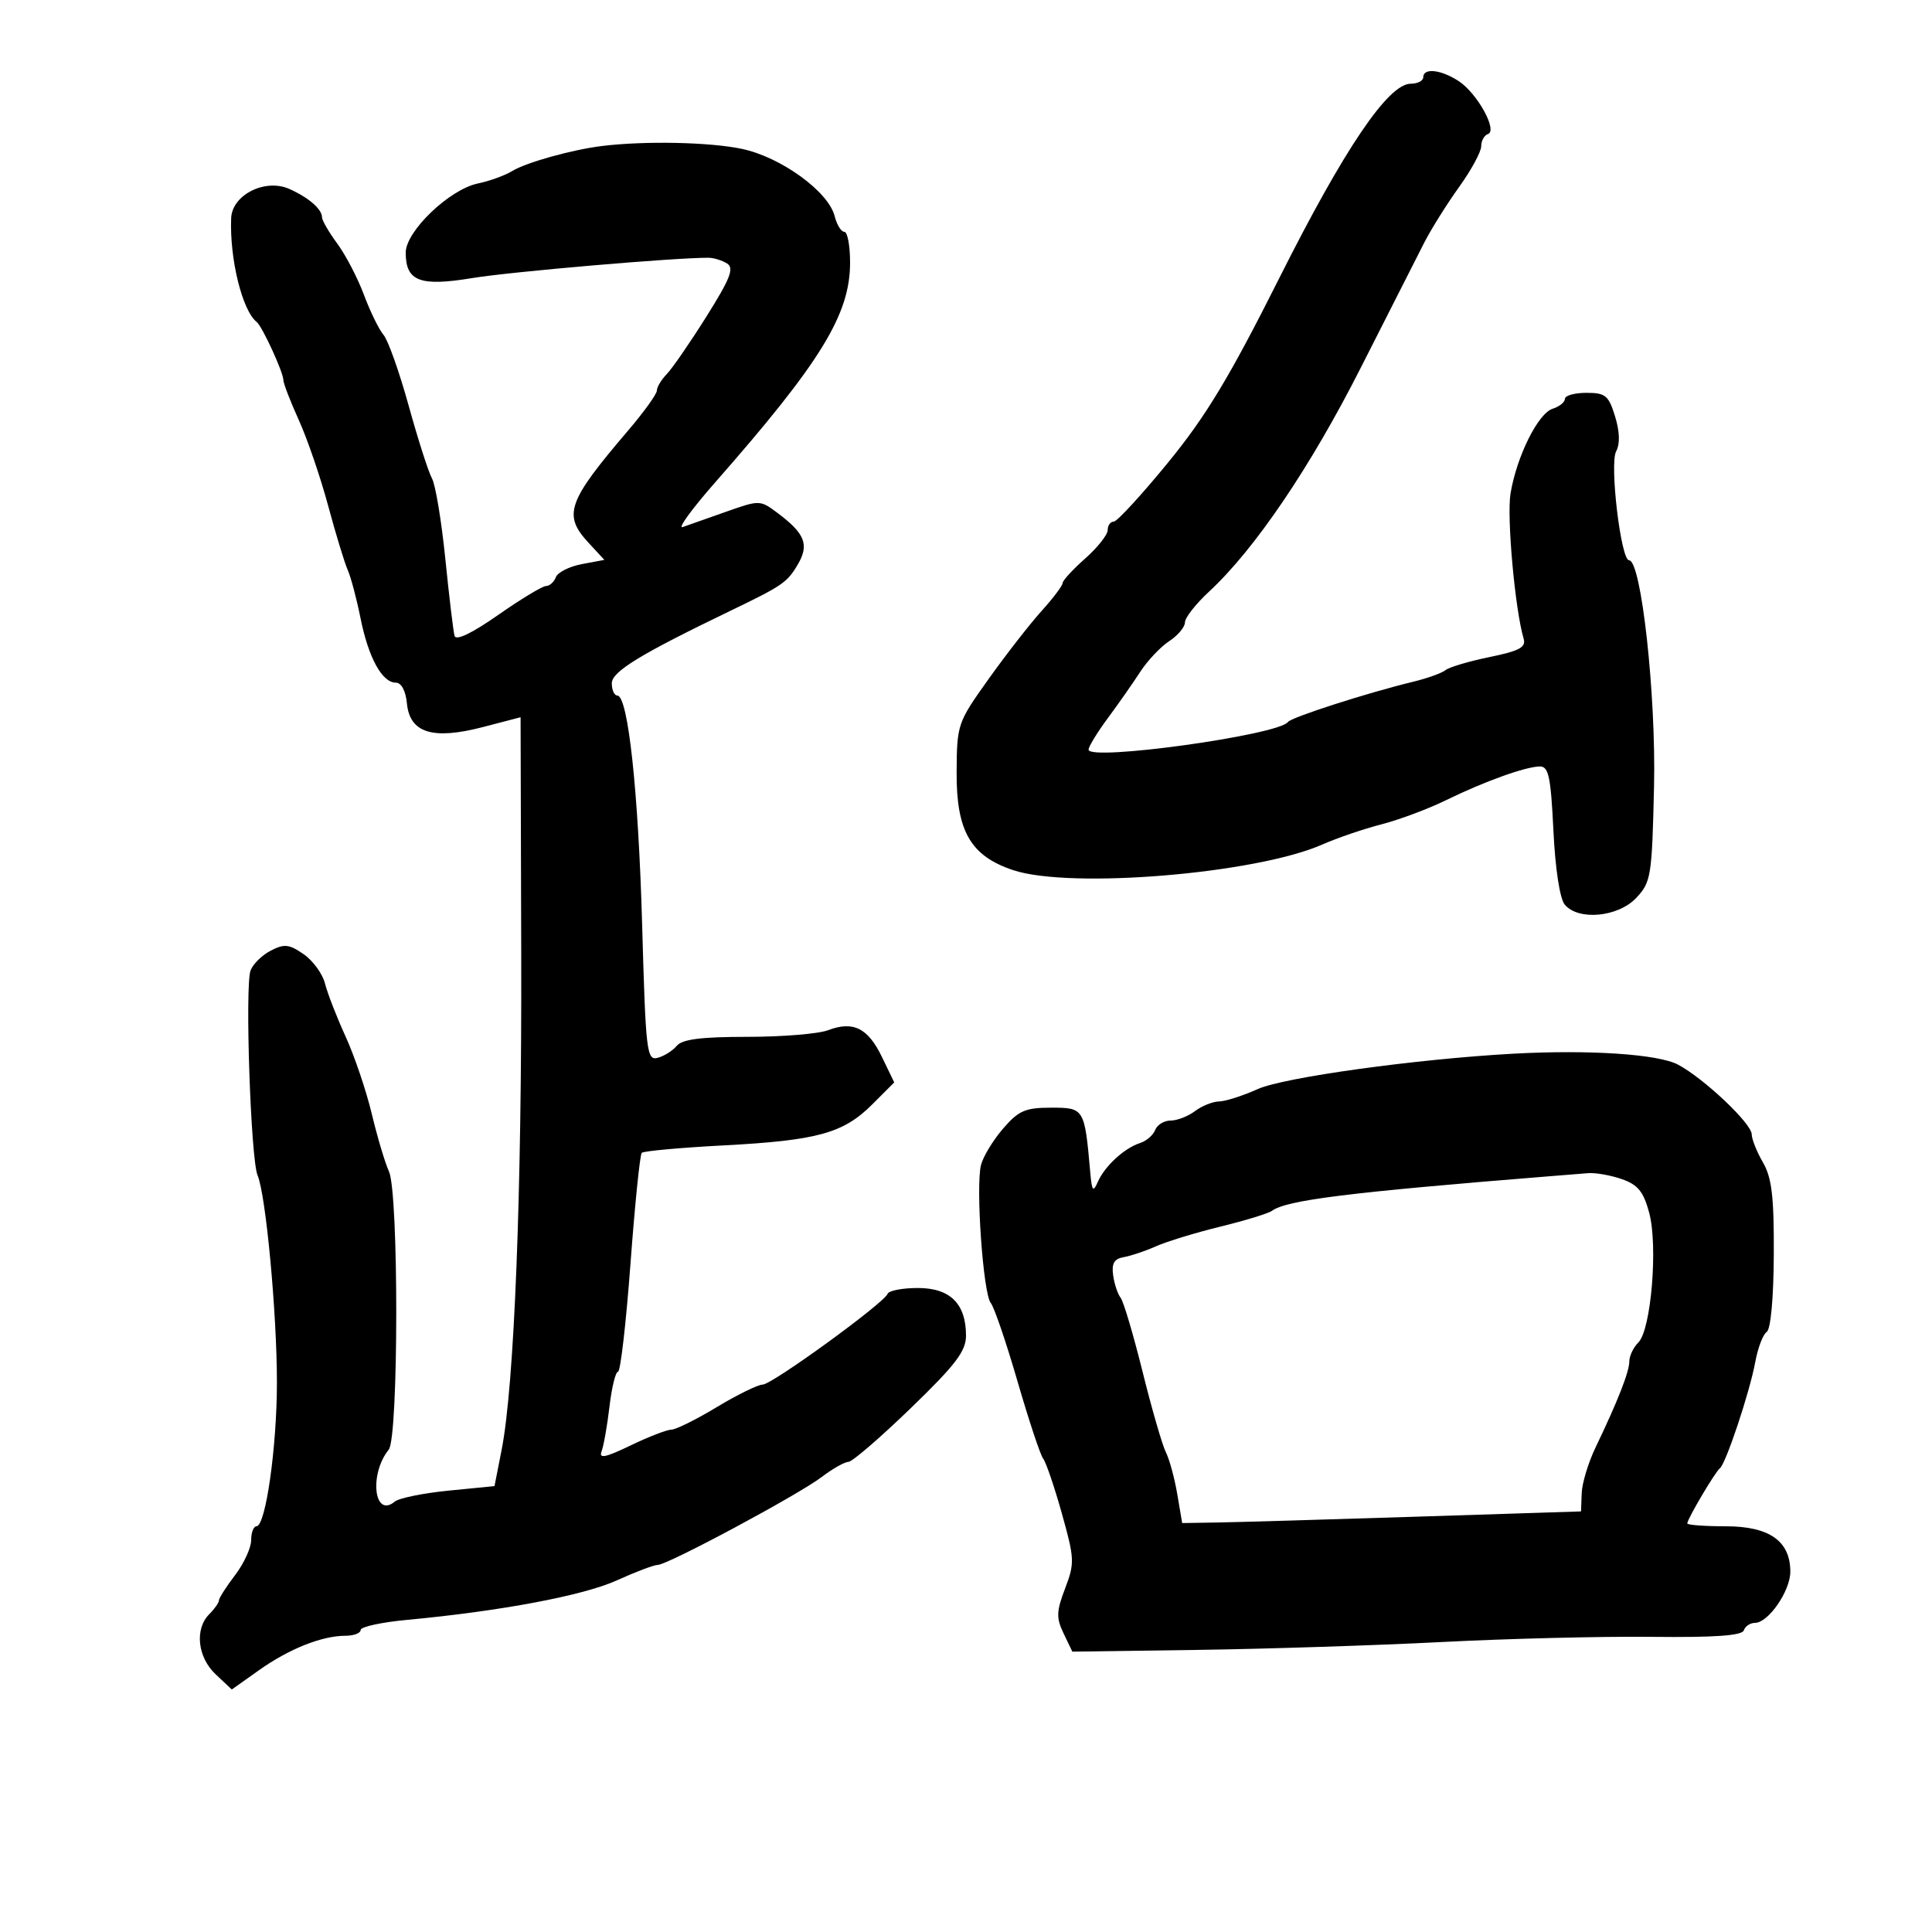 <svg xmlns="http://www.w3.org/2000/svg" width="300" height="300" viewBox="0 0 300 300" version="1.1">
	<path d="M 221 12 C 221 12.550, 220.125 13, 219.055 13 C 215.566 13, 208.731 23.105, 198.672 43.133 C 190.906 58.594, 187.281 64.605, 181.360 71.844 C 177.241 76.880, 173.450 81, 172.935 81 C 172.421 81, 172 81.592, 172 82.316 C 172 83.040, 170.425 85.026, 168.500 86.731 C 166.575 88.435, 165 90.151, 165 90.543 C 165 90.936, 163.528 92.887, 161.729 94.879 C 159.930 96.870, 156.237 101.612, 153.523 105.415 C 148.671 112.216, 148.588 112.455, 148.545 119.915 C 148.491 129.072, 150.719 132.923, 157.342 135.120 C 166.236 138.072, 195.041 135.678, 205.338 131.132 C 207.627 130.122, 211.750 128.715, 214.500 128.006 C 217.250 127.298, 221.750 125.617, 224.500 124.271 C 230.498 121.336, 236.898 119.035, 239.116 119.015 C 240.466 119.002, 240.812 120.645, 241.212 128.962 C 241.498 134.895, 242.208 139.546, 242.968 140.462 C 245.074 142.999, 251.256 142.421, 254.076 139.422 C 256.376 136.977, 256.517 136.095, 256.836 122.172 C 257.163 107.920, 254.858 87, 252.960 87 C 251.690 87, 249.911 72.035, 250.950 70.093 C 251.575 68.925, 251.518 67.040, 250.786 64.653 C 249.788 61.404, 249.296 61, 246.332 61 C 244.499 61, 243 61.420, 243 61.933 C 243 62.446, 242.141 63.138, 241.092 63.471 C 238.828 64.189, 235.521 70.843, 234.556 76.618 C 233.949 80.253, 235.245 94.620, 236.590 99.170 C 236.987 100.512, 235.946 101.074, 231.292 102.029 C 228.106 102.682, 225.032 103.594, 224.461 104.056 C 223.889 104.518, 221.639 105.326, 219.461 105.853 C 212.394 107.561, 200.513 111.379, 199.998 112.107 C 198.555 114.144, 168.965 118.243, 169.033 116.397 C 169.051 115.904, 170.400 113.700, 172.031 111.500 C 173.661 109.300, 175.919 106.074, 177.048 104.332 C 178.177 102.590, 180.203 100.442, 181.550 99.559 C 182.898 98.676, 184 97.363, 184 96.641 C 184 95.919, 185.688 93.767, 187.750 91.858 C 194.844 85.295, 203.516 72.488, 211.347 57.010 C 215.663 48.479, 220.081 39.771, 221.165 37.658 C 222.249 35.545, 224.680 31.666, 226.568 29.038 C 228.456 26.411, 230 23.565, 230 22.714 C 230 21.863, 230.469 21.010, 231.041 20.820 C 232.598 20.301, 229.395 14.489, 226.512 12.600 C 223.760 10.797, 221 10.496, 221 12 M 93.500 22.668 C 88.804 23.244, 81.698 25.228, 79.500 26.576 C 78.400 27.251, 76.013 28.114, 74.196 28.493 C 69.781 29.415, 63 35.913, 63 39.223 C 63 43.679, 65.199 44.522, 73.323 43.180 C 79.294 42.194, 104.778 40.001, 110 40.024 C 110.825 40.028, 112.131 40.430, 112.903 40.919 C 114.031 41.633, 113.401 43.249, 109.693 49.154 C 107.155 53.194, 104.386 57.213, 103.539 58.084 C 102.693 58.955, 102 60.107, 102 60.644 C 102 61.180, 100.002 63.960, 97.560 66.821 C 88.074 77.934, 87.368 79.947, 91.424 84.323 L 93.847 86.938 90.344 87.595 C 88.417 87.957, 86.603 88.871, 86.313 89.626 C 86.023 90.382, 85.334 91, 84.782 91 C 84.230 91, 80.888 93.021, 77.355 95.491 C 73.291 98.332, 70.802 99.526, 70.582 98.741 C 70.391 98.058, 69.747 92.681, 69.151 86.790 C 68.555 80.900, 67.622 75.275, 67.077 74.290 C 66.533 73.306, 64.905 68.225, 63.461 63 C 62.016 57.775, 60.258 52.825, 59.554 52 C 58.850 51.175, 57.480 48.372, 56.509 45.771 C 55.538 43.170, 53.677 39.595, 52.372 37.827 C 51.067 36.058, 50 34.217, 50 33.734 C 50 32.471, 47.897 30.652, 44.910 29.333 C 41.161 27.677, 36.040 30.256, 35.894 33.875 C 35.639 40.189, 37.621 48.242, 39.862 50 C 40.714 50.668, 44 57.819, 44 59.004 C 44 59.519, 45.078 62.317, 46.395 65.220 C 47.713 68.124, 49.760 74.100, 50.946 78.500 C 52.131 82.900, 53.502 87.400, 53.991 88.500 C 54.481 89.600, 55.376 92.969, 55.981 95.987 C 57.210 102.119, 59.333 106, 61.460 106 C 62.322 106, 62.996 107.261, 63.187 109.232 C 63.631 113.815, 67.200 114.926, 74.976 112.900 L 80.836 111.373 80.935 147.937 C 81.036 185.336, 79.863 215.103, 77.893 225.131 L 76.786 230.763 69.643 231.466 C 65.714 231.854, 61.957 232.621, 61.294 233.171 C 58.083 235.836, 57.287 228.908, 60.365 225.095 C 61.898 223.196, 61.926 185.228, 60.397 181.901 C 59.790 180.580, 58.590 176.557, 57.730 172.961 C 56.869 169.364, 55.038 163.957, 53.661 160.945 C 52.283 157.933, 50.846 154.233, 50.467 152.723 C 50.088 151.213, 48.590 149.159, 47.139 148.159 C 44.882 146.604, 44.143 146.526, 42.030 147.622 C 40.671 148.327, 39.265 149.713, 38.905 150.702 C 38.016 153.144, 38.936 180.001, 39.994 182.500 C 41.285 185.548, 43 203.901, 43 214.671 C 43 224.690, 41.251 237, 39.827 237 C 39.372 237, 39 237.970, 39 239.156 C 39 240.341, 37.875 242.786, 36.500 244.589 C 35.125 246.392, 34 248.154, 34 248.505 C 34 248.856, 33.325 249.818, 32.500 250.643 C 30.197 252.946, 30.664 257.336, 33.497 259.997 L 35.994 262.343 40.247 259.328 C 44.906 256.024, 49.999 254, 53.649 254 C 54.942 254, 56 253.596, 56 253.101 C 56 252.607, 59.263 251.899, 63.250 251.528 C 77.714 250.182, 90.612 247.753, 95.780 245.402 C 98.683 244.081, 101.540 243, 102.128 243 C 103.659 243, 123.910 232.144, 127.594 229.348 C 129.296 228.057, 131.163 227, 131.742 227 C 132.321 227, 136.666 223.257, 141.398 218.683 C 148.391 211.922, 150 209.813, 150 207.406 C 150 202.437, 147.541 200, 142.527 200 C 140.129 200, 138.017 200.404, 137.833 200.897 C 137.297 202.341, 119.873 215, 118.422 215 C 117.695 215, 114.490 216.574, 111.300 218.497 C 108.110 220.421, 104.935 221.996, 104.245 221.997 C 103.555 221.999, 100.702 223.104, 97.906 224.453 C 94.006 226.334, 92.960 226.547, 93.412 225.367 C 93.737 224.522, 94.289 221.393, 94.639 218.415 C 94.989 215.437, 95.586 213, 95.966 213 C 96.346 213, 97.215 205.468, 97.898 196.263 C 98.581 187.058, 99.370 179.296, 99.650 179.013 C 99.931 178.731, 105.637 178.211, 112.330 177.858 C 126.926 177.089, 130.955 175.978, 135.447 171.486 L 138.856 168.077 136.939 164.110 C 134.768 159.617, 132.480 158.487, 128.567 159.975 C 127.084 160.539, 121.454 161, 116.057 161 C 108.894 161, 105.933 161.376, 105.090 162.392 C 104.454 163.157, 103.118 163.997, 102.120 164.258 C 100.422 164.702, 100.266 163.367, 99.712 143.617 C 99.127 122.807, 97.523 108, 95.853 108 C 95.384 108, 95 107.144, 95 106.098 C 95 104.287, 99.415 101.592, 113.500 94.805 C 121.465 90.967, 122.210 90.457, 123.830 87.739 C 125.708 84.589, 125.039 82.865, 120.671 79.603 C 118.035 77.636, 117.918 77.634, 112.748 79.462 C 109.862 80.483, 106.825 81.554, 106 81.842 C 105.175 82.129, 107.438 79.020, 111.029 74.932 C 127.462 56.228, 132 48.836, 132 40.778 C 132 38.150, 131.599 36, 131.108 36 C 130.618 36, 129.942 34.904, 129.606 33.565 C 128.648 29.748, 121.267 24.394, 115.201 23.116 C 110.194 22.062, 100.137 21.854, 93.500 22.668 M 235 163.616 C 219.972 164.437, 199.334 167.293, 195.305 169.109 C 192.998 170.149, 190.298 171.014, 189.305 171.032 C 188.312 171.049, 186.626 171.724, 185.559 172.532 C 184.491 173.339, 182.790 174, 181.777 174 C 180.765 174, 179.685 174.658, 179.376 175.462 C 179.068 176.266, 178.010 177.179, 177.026 177.492 C 174.609 178.259, 171.554 181.062, 170.479 183.500 C 169.731 185.198, 169.551 184.972, 169.289 182 C 168.416 172.099, 168.356 172, 163.235 172 C 159.203 172, 158.175 172.447, 155.756 175.250 C 154.213 177.037, 152.674 179.569, 152.335 180.875 C 151.485 184.158, 152.662 200.885, 153.844 202.325 C 154.375 202.971, 156.245 208.450, 158 214.500 C 159.755 220.550, 161.548 225.950, 161.984 226.500 C 162.420 227.050, 163.723 230.871, 164.879 234.990 C 166.858 242.038, 166.888 242.726, 165.391 246.646 C 164.026 250.221, 163.992 251.212, 165.156 253.640 L 166.512 256.468 186.006 256.194 C 196.728 256.044, 213.825 255.491, 224 254.967 C 234.175 254.442, 248.776 254.083, 256.446 254.169 C 266.273 254.278, 270.506 253.981, 270.779 253.162 C 270.992 252.523, 271.772 252, 272.511 252 C 274.579 252, 278 247.047, 278 244.054 C 278 239.289, 274.742 237, 267.961 237 C 264.682 237, 262 236.801, 262 236.557 C 262 235.881, 266.322 228.569, 267.057 228 C 267.998 227.273, 271.697 216.169, 272.554 211.500 C 272.958 209.300, 273.759 207.195, 274.335 206.823 C 274.956 206.421, 275.402 201.549, 275.434 194.823 C 275.475 185.821, 275.130 182.885, 273.749 180.500 C 272.794 178.850, 272.010 176.886, 272.006 176.134 C 271.999 174.463, 264.585 167.453, 260.563 165.316 C 257.491 163.683, 246.793 162.972, 235 163.616 M 240.500 182.657 C 209.360 185.157, 199.773 186.353, 197.500 188.021 C 196.950 188.425, 193.350 189.526, 189.500 190.469 C 185.650 191.412, 181.150 192.787, 179.500 193.524 C 177.850 194.261, 175.600 195.018, 174.500 195.207 C 173.009 195.462, 172.588 196.179, 172.848 198.025 C 173.039 199.386, 173.558 200.950, 174.003 201.500 C 174.447 202.050, 175.984 207.225, 177.418 213 C 178.853 218.775, 180.480 224.400, 181.034 225.500 C 181.588 226.600, 182.385 229.525, 182.805 232 L 183.568 236.500 189.034 236.412 C 192.040 236.364, 205.975 235.957, 220 235.508 L 245.500 234.692 245.606 231.856 C 245.664 230.296, 246.632 227.102, 247.757 224.759 C 251.208 217.573, 253 213.004, 253 211.395 C 253 210.549, 253.636 209.221, 254.413 208.444 C 256.387 206.470, 257.468 193.450, 256.084 188.311 C 255.201 185.032, 254.330 183.962, 251.837 183.093 C 250.113 182.492, 247.756 182.076, 246.601 182.168 C 245.445 182.261, 242.700 182.481, 240.500 182.657" stroke="none" fill="black" fill-rule="evenodd"/>
</svg>